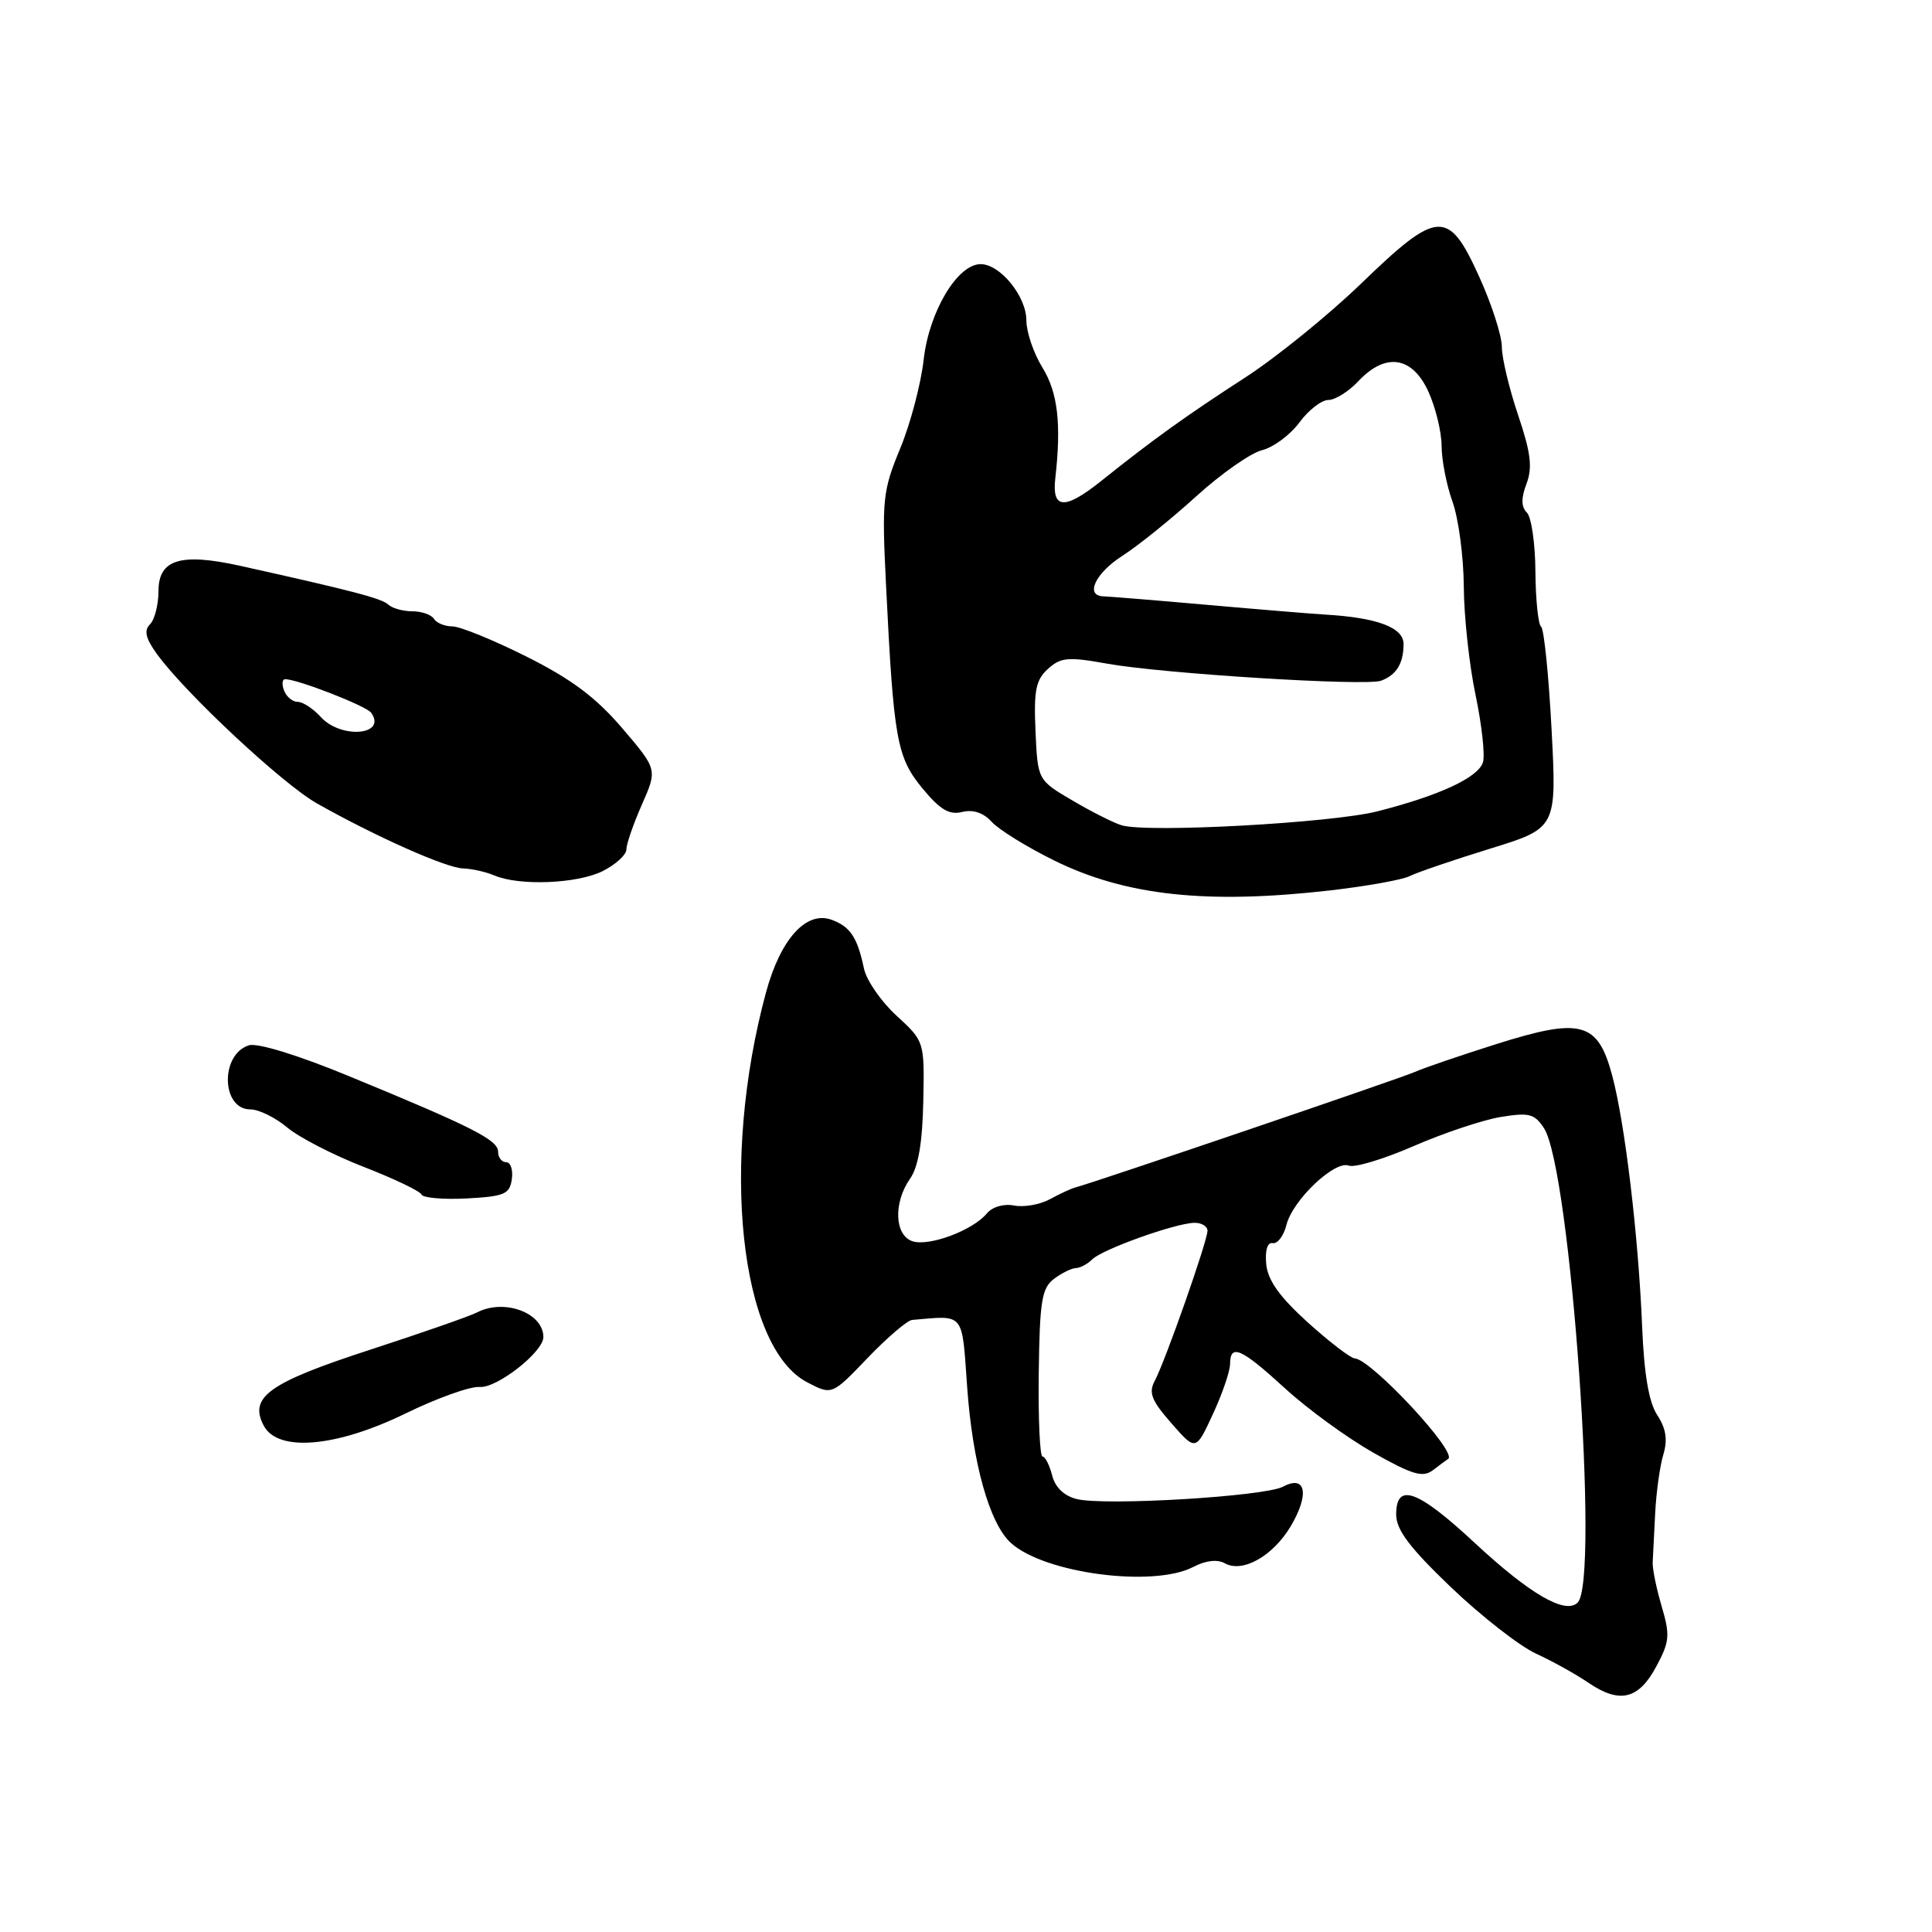 <?xml version="1.0" encoding="UTF-8" standalone="no"?>
<!DOCTYPE svg PUBLIC "-//W3C//DTD SVG 1.1//EN" "http://www.w3.org/Graphics/SVG/1.1/DTD/svg11.dtd" >
<svg xmlns="http://www.w3.org/2000/svg" xmlns:xlink="http://www.w3.org/1999/xlink" version="1.1" viewBox="0 0 256 256">
 <g >
 <path fill="currentColor"
d=" M 219.47 220.81 C 221.24 217.52 221.31 216.67 220.17 212.81 C 219.47 210.44 218.94 207.82 218.99 207.00 C 219.04 206.18 219.19 203.25 219.32 200.50 C 219.46 197.75 219.94 194.26 220.40 192.74 C 220.99 190.77 220.76 189.28 219.59 187.50 C 218.48 185.80 217.85 182.10 217.59 175.76 C 217.10 163.80 215.32 148.84 213.62 142.50 C 211.72 135.39 209.51 134.79 198.23 138.36 C 193.43 139.88 188.60 141.53 187.50 142.03 C 185.71 142.84 144.95 156.71 142.50 157.34 C 141.95 157.48 140.44 158.18 139.14 158.89 C 137.84 159.61 135.70 159.99 134.39 159.74 C 133.00 159.47 131.49 159.91 130.76 160.79 C 128.91 163.02 123.15 165.18 120.93 164.48 C 118.53 163.71 118.35 159.37 120.59 156.18 C 121.68 154.63 122.23 151.39 122.34 145.95 C 122.50 137.99 122.50 137.99 118.79 134.58 C 116.75 132.71 114.81 129.90 114.48 128.34 C 113.61 124.21 112.67 122.79 110.21 121.88 C 106.84 120.64 103.42 124.41 101.50 131.50 C 95.40 153.98 98.01 178.54 106.99 183.18 C 110.24 184.87 110.24 184.87 114.97 179.93 C 117.57 177.22 120.22 174.96 120.85 174.90 C 127.88 174.29 127.44 173.76 128.15 183.73 C 128.86 193.86 131.11 201.88 133.95 204.45 C 138.40 208.49 152.83 210.38 158.11 207.63 C 159.76 206.77 161.30 206.59 162.29 207.14 C 164.65 208.47 168.69 206.18 171.05 202.20 C 173.54 197.97 173.03 195.38 170.01 196.99 C 167.58 198.29 146.38 199.56 142.66 198.63 C 140.99 198.21 139.80 197.07 139.41 195.48 C 139.06 194.12 138.49 193.00 138.14 193.00 C 137.79 193.00 137.56 188.02 137.64 181.94 C 137.76 172.43 138.04 170.68 139.64 169.47 C 140.66 168.70 141.97 168.05 142.55 168.03 C 143.13 168.01 144.11 167.49 144.73 166.87 C 146.06 165.54 155.73 162.08 158.25 162.03 C 159.21 162.01 160.00 162.49 160.00 163.08 C 160.00 164.43 154.39 180.41 153.00 182.99 C 152.17 184.55 152.59 185.60 155.22 188.59 C 158.45 192.28 158.45 192.28 160.71 187.39 C 161.96 184.70 162.98 181.71 162.99 180.75 C 163.01 178.00 164.44 178.63 170.29 183.98 C 173.28 186.72 178.55 190.55 181.99 192.50 C 187.18 195.43 188.53 195.82 189.88 194.80 C 190.77 194.12 191.67 193.45 191.89 193.31 C 193.19 192.46 181.71 180.12 179.50 179.99 C 178.95 179.96 176.15 177.81 173.28 175.22 C 169.54 171.83 167.99 169.65 167.78 167.50 C 167.61 165.65 167.94 164.58 168.65 164.72 C 169.28 164.84 170.10 163.75 170.46 162.31 C 171.28 159.02 176.85 153.73 178.72 154.45 C 179.50 154.75 183.37 153.58 187.32 151.86 C 191.27 150.14 196.45 148.41 198.82 148.01 C 202.60 147.39 203.33 147.57 204.58 149.48 C 208.11 154.86 211.98 209.42 209.05 212.35 C 207.43 213.97 202.71 211.23 195.43 204.46 C 187.83 197.39 185.00 196.37 185.00 200.68 C 185.00 202.71 186.78 205.07 192.25 210.31 C 196.24 214.12 201.30 218.08 203.50 219.10 C 205.70 220.11 208.85 221.86 210.50 222.99 C 214.62 225.79 217.14 225.18 219.47 220.81 Z  M 53.72 187.30 C 57.90 185.26 62.33 183.67 63.57 183.78 C 65.84 183.96 72.00 179.14 72.00 177.17 C 72.00 173.97 66.84 172.04 63.24 173.89 C 62.28 174.39 55.88 176.62 49.00 178.86 C 35.60 183.22 32.93 185.13 34.96 188.93 C 36.84 192.44 44.55 191.77 53.72 187.30 Z  M 67.82 156.25 C 68.00 155.01 67.66 154.00 67.07 154.00 C 66.48 154.00 66.00 153.37 66.00 152.61 C 66.00 151.05 62.60 149.33 46.18 142.57 C 39.49 139.81 34.09 138.15 32.98 138.51 C 29.15 139.72 29.32 147.00 33.17 147.00 C 34.29 147.00 36.49 148.08 38.05 149.39 C 39.62 150.71 44.18 153.06 48.20 154.62 C 52.21 156.18 55.66 157.83 55.85 158.28 C 56.04 158.73 58.74 158.96 61.85 158.80 C 66.84 158.53 67.54 158.24 67.82 156.25 Z  M 176.29 117.98 C 181.12 117.42 185.85 116.57 186.79 116.09 C 187.73 115.61 192.50 113.98 197.39 112.47 C 206.28 109.73 206.28 109.73 205.59 96.64 C 205.21 89.45 204.59 83.32 204.20 83.03 C 203.82 82.74 203.48 79.46 203.45 75.75 C 203.43 72.04 202.92 68.52 202.32 67.92 C 201.56 67.16 201.54 66.02 202.27 64.10 C 203.08 61.94 202.85 60.00 201.15 54.98 C 199.97 51.48 199.00 47.41 199.00 45.94 C 199.00 44.48 197.65 40.29 195.99 36.64 C 191.92 27.66 190.53 27.74 180.35 37.58 C 176.03 41.75 169.12 47.35 165.00 50.02 C 157.21 55.06 152.81 58.21 145.84 63.79 C 141.07 67.59 139.37 67.48 139.83 63.40 C 140.65 56.18 140.17 52.01 138.13 48.71 C 136.96 46.81 136.00 44.00 136.00 42.45 C 136.00 39.27 132.53 35.00 129.94 35.00 C 126.86 35.00 123.10 41.31 122.39 47.66 C 122.03 50.87 120.63 56.18 119.27 59.45 C 116.97 65.01 116.84 66.19 117.40 77.45 C 118.41 98.01 118.83 100.34 122.22 104.45 C 124.56 107.29 125.78 108.02 127.49 107.59 C 128.94 107.23 130.31 107.69 131.42 108.91 C 132.35 109.94 136.09 112.25 139.73 114.04 C 149.17 118.69 159.96 119.85 176.29 117.98 Z  M 79.85 115.43 C 81.58 114.56 83.00 113.27 83.00 112.55 C 83.00 111.84 83.93 109.16 85.06 106.60 C 87.11 101.95 87.11 101.95 82.44 96.48 C 78.96 92.41 75.71 89.98 69.76 87.00 C 65.37 84.80 60.95 83.00 59.94 83.00 C 58.94 83.00 57.84 82.55 57.50 82.00 C 57.16 81.45 55.87 81.00 54.64 81.00 C 53.41 81.00 51.97 80.60 51.45 80.11 C 50.57 79.29 46.67 78.27 31.85 74.98 C 23.92 73.22 21.00 74.12 21.00 78.32 C 21.00 80.12 20.49 82.11 19.88 82.72 C 19.05 83.55 19.29 84.58 20.80 86.67 C 24.58 91.88 37.45 103.89 42.00 106.46 C 49.80 110.86 59.10 115.00 61.34 115.07 C 62.53 115.11 64.40 115.53 65.50 116.00 C 68.79 117.41 76.48 117.11 79.85 115.43 Z  M 148.64 109.36 C 147.61 109.06 144.69 107.59 142.14 106.09 C 137.50 103.37 137.50 103.37 137.21 96.88 C 136.97 91.49 137.25 90.09 138.86 88.63 C 140.55 87.10 141.53 87.01 146.65 87.93 C 154.00 89.26 180.97 90.94 182.99 90.20 C 185.02 89.45 185.97 87.93 185.98 85.36 C 186.00 83.15 182.50 81.83 175.50 81.43 C 173.85 81.33 166.88 80.76 160.00 80.15 C 153.12 79.54 146.94 79.04 146.25 79.02 C 143.71 78.98 145.11 75.95 148.75 73.63 C 150.81 72.31 155.20 68.77 158.50 65.77 C 161.80 62.77 165.73 60.02 167.23 59.65 C 168.73 59.28 170.95 57.63 172.17 55.99 C 173.38 54.34 175.11 53.00 176.01 53.00 C 176.91 53.00 178.71 51.88 180.00 50.50 C 183.58 46.69 187.11 47.20 189.25 51.85 C 190.21 53.94 191.01 57.20 191.02 59.08 C 191.02 60.96 191.68 64.30 192.47 66.50 C 193.26 68.70 193.93 73.73 193.96 77.68 C 193.98 81.64 194.68 88.12 195.52 92.09 C 196.35 96.06 196.79 100.07 196.50 101.01 C 195.85 103.04 190.74 105.41 182.50 107.51 C 176.44 109.05 152.08 110.38 148.64 109.36 Z  M 42.50 95.00 C 41.50 93.90 40.13 93.00 39.45 93.00 C 38.77 93.00 37.95 92.33 37.64 91.50 C 37.32 90.67 37.39 90.00 37.78 90.00 C 39.40 89.98 48.55 93.55 49.18 94.44 C 51.31 97.44 45.17 97.95 42.50 95.00 Z "/>
</g>
</svg>
